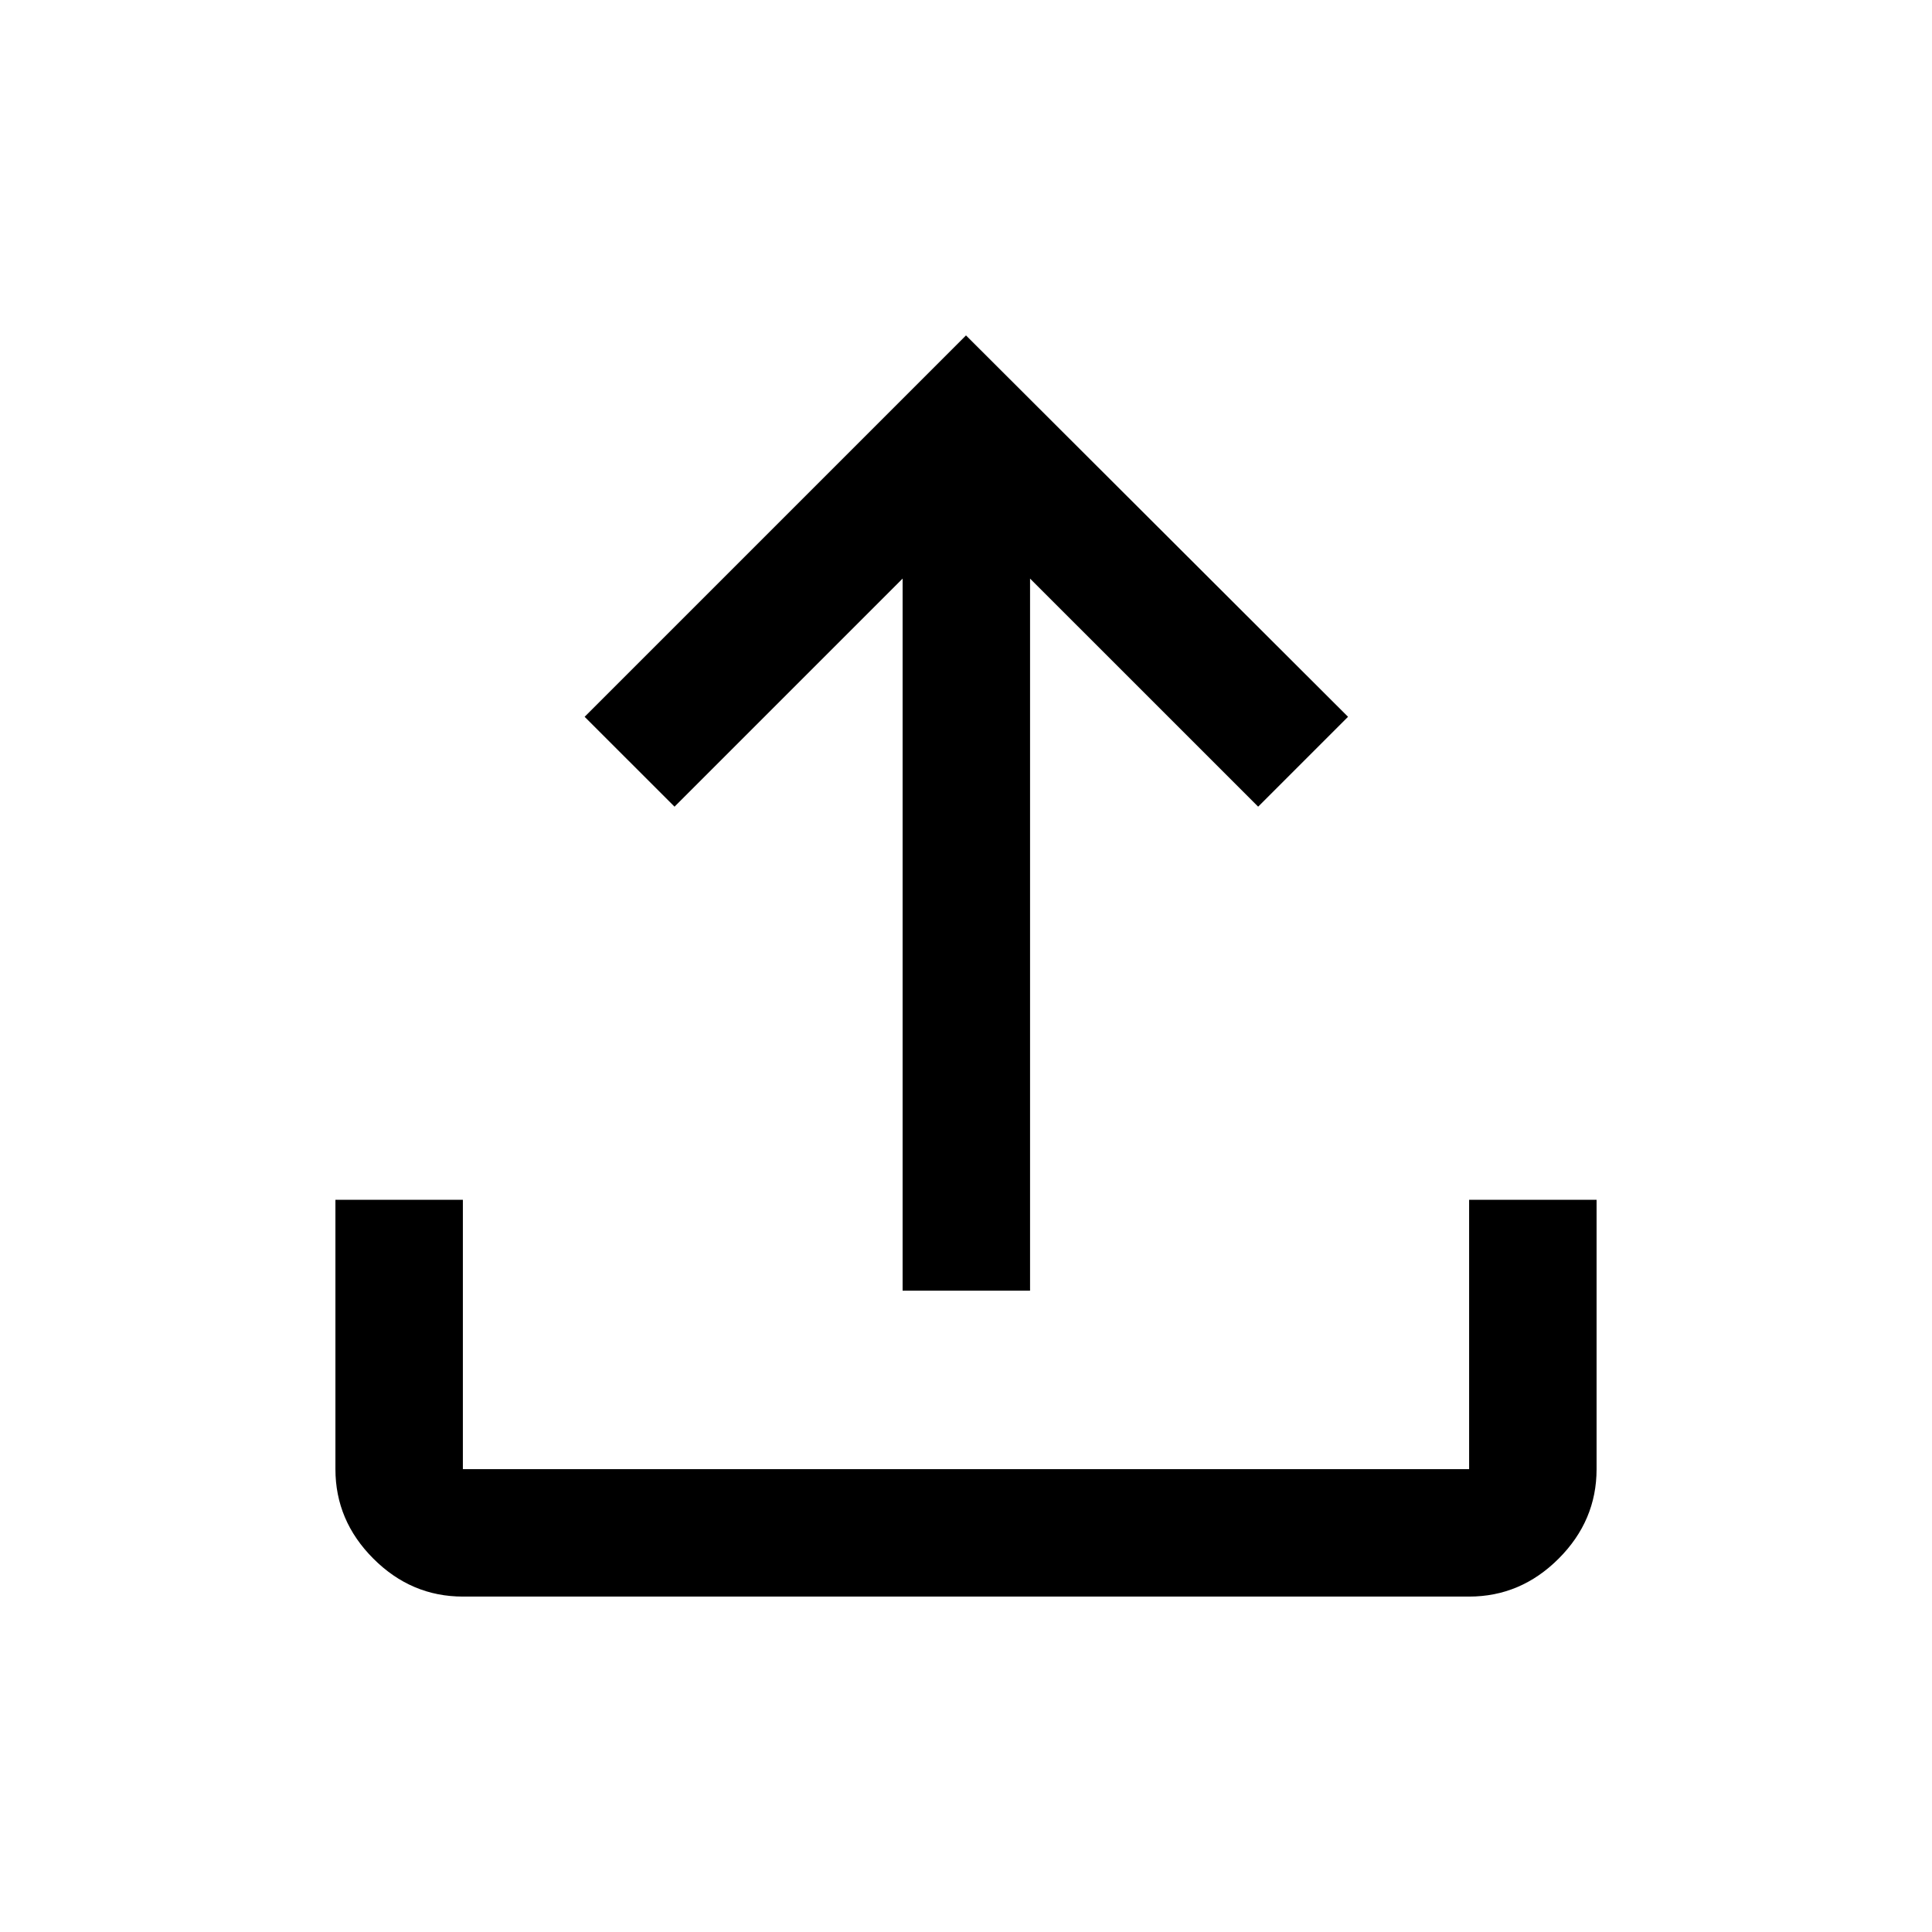 <svg xmlns="http://www.w3.org/2000/svg" height="40" viewBox="0 -960 960 960" width="40"><path d="M448.5-318.67V-672.5L335.17-559.17l-44.67-44.66L480-793.33l189.83 189.5-44.66 44.66L511.83-672.5v353.83H448.5Zm-218.5 152q-25.63 0-44.48-18.85-18.85-18.85-18.85-44.48v-133.83H230V-230h500v-133.83h63.33V-230q0 25.63-18.85 44.48-18.85 18.85-44.48 18.85H230Z"/></svg>